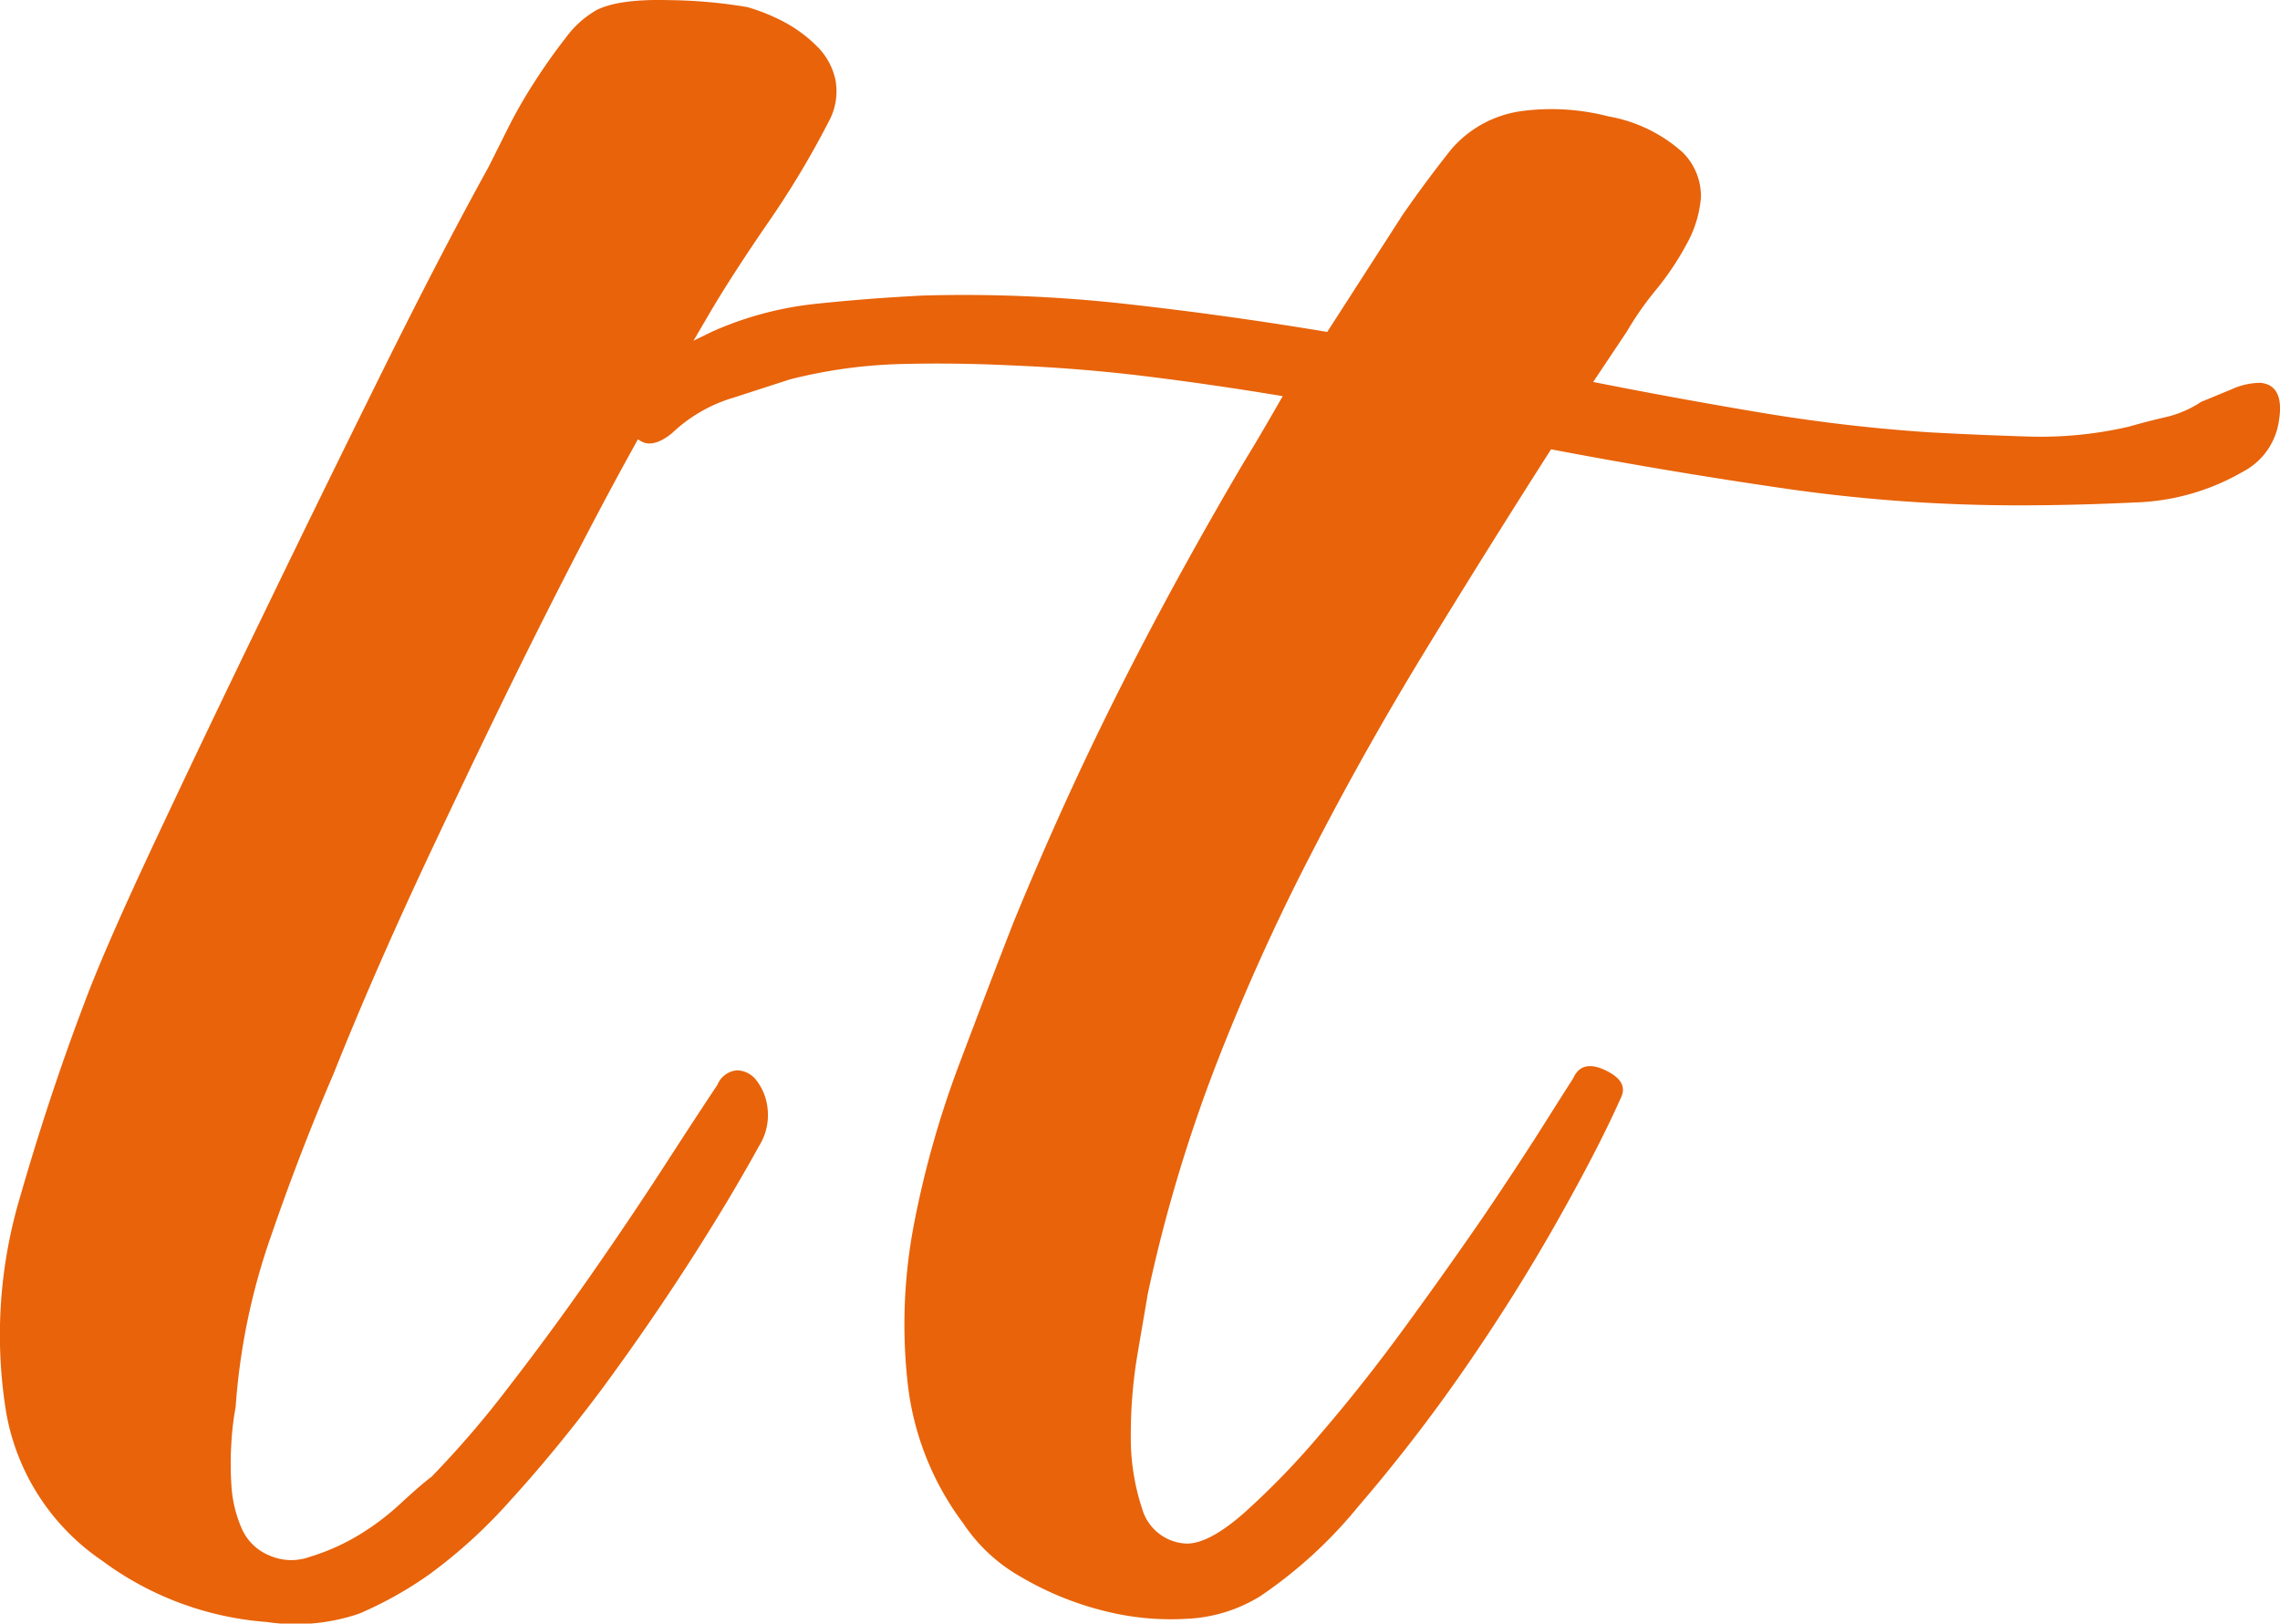 <svg xmlns="http://www.w3.org/2000/svg" viewBox="0 0 189.55 135"><defs><style>.cls-1{fill:#e8630a;}</style></defs><g id="Capa_2" data-name="Capa 2"><g id="Capa_1-2" data-name="Capa 1"><g id="mono_naranja"><path class="cls-1" d="M22.5,102.87A54.2,54.2,0,0,0,19.59,117a22.76,22.76,0,0,0-.35,2.91,27.17,27.17,0,0,0,0,3.61,10.43,10.43,0,0,0,.82,3.49,4.26,4.26,0,0,0,2.32,2.32,4.5,4.5,0,0,0,3.38.12,17.91,17.91,0,0,0,3.95-1.74A21,21,0,0,0,33.32,125c1.09-1,1.94-1.75,2.56-2.21a81.54,81.54,0,0,0,6.4-7.45q3.6-4.65,7-9.54t6.17-9.19q2.79-4.31,4.19-6.4A1.93,1.93,0,0,1,61.25,89a2.07,2.07,0,0,1,1.62.81,4.59,4.59,0,0,1,.94,2.33,4.83,4.83,0,0,1-.7,3.14q-2.56,4.65-5.94,9.89T50,115.55q-3.84,5.13-7.56,9.2a42.41,42.41,0,0,1-6.75,6.16,31.47,31.47,0,0,1-5.82,3.26,16.32,16.32,0,0,1-7.68.7,26.26,26.26,0,0,1-13.73-5.12A18.8,18.8,0,0,1,.51,117.42a40.06,40.06,0,0,1,1-17.34Q4,91.35,7,83.44,8.65,79,12.73,70.29t9-18.85q4.89-10.12,9.9-20.24t9-17.34l1.63-3.26a41,41,0,0,1,2.21-3.84q1.29-2,2.56-3.61A8.19,8.19,0,0,1,49.61.83q1.86-.93,6-.82a41.51,41.51,0,0,1,6.52.58,16.05,16.05,0,0,1,3.14,1.28,11.58,11.58,0,0,1,2.67,2,5.56,5.56,0,0,1,1.52,2.79,5.25,5.25,0,0,1-.59,3.5,74.68,74.68,0,0,1-5.11,8.49q-3.27,4.77-5.12,8c-1.56,2.64-3.57,6.2-6.06,10.7s-5.11,9.54-7.91,15.13S39,64.05,36,70.41s-5.78,12.64-8.26,18.85Q24.94,95.77,22.5,102.87Z"/><path class="cls-1" d="M189.47,34.92a5.67,5.67,0,0,1-3,4.3,19,19,0,0,1-9,2.56q-5,.24-9.66.24a135.81,135.81,0,0,1-19.43-1.4q-9.66-1.4-19.43-3.26-5.36,8.39-10.47,16.76t-9.54,17A178.35,178.35,0,0,0,101,88.79a126.22,126.22,0,0,0-5.59,18.85c-.15.93-.43,2.52-.81,4.77a40.15,40.15,0,0,0-.59,6.87,18.72,18.72,0,0,0,.94,6.16,4,4,0,0,0,3.72,2.91q1.86,0,4.77-2.56a65.8,65.8,0,0,0,6.4-6.63q3.5-4.06,7.1-9t6.51-9.19q2.91-4.31,4.89-7.45t2.44-3.84c.47-1.08,1.36-1.32,2.68-.69s1.75,1.39,1.28,2.32q-1.86,4.19-5.35,10.36T121.63,114a138.13,138.13,0,0,1-8.73,11.29,37.91,37.91,0,0,1-8.14,7.44,12.66,12.66,0,0,1-6.05,1.87,22.51,22.51,0,0,1-7.1-.7,26,26,0,0,1-6.75-2.79,14,14,0,0,1-4.77-4.43,23.81,23.81,0,0,1-4.65-11.86A44.14,44.14,0,0,1,76,101.71a80.75,80.75,0,0,1,3.72-13.15q2.45-6.51,4.54-11.87,3.72-9.07,7.8-17.34t9-16.87q1.86-3.25,2.79-4.77t2.79-4.77Q101,32,95.45,31.31t-11.4-.93c-3.1-.15-6.17-.19-9.19-.11a41.67,41.67,0,0,0-9.2,1.28L61,33.06A12.56,12.56,0,0,0,55.89,36c-.93.77-1.71,1-2.33.81a2.91,2.91,0,0,1-1.51-1.4,4,4,0,0,1-.47-2.32,2.66,2.66,0,0,1,1.05-2A22.9,22.9,0,0,1,56.24,29c1.32-.63,2.29-1.09,2.91-1.4a28.4,28.4,0,0,1,8.61-2.33q4.42-.47,9.07-.7a122.06,122.06,0,0,1,16.76.7q8.37.93,16.75,2.33l6.29-9.77q2.09-3,4.07-5.47a9.38,9.38,0,0,1,5.93-3.14,18.94,18.94,0,0,1,7.1.46,12.43,12.43,0,0,1,6.17,3,5.13,5.13,0,0,1,1.51,3.72,9.49,9.49,0,0,1-1.16,3.84,23.53,23.53,0,0,1-2.56,3.84,25.81,25.81,0,0,0-2.44,3.49l-2.8,4.19q7,1.39,14,2.56t14,1.63q4,.22,8.26.35a32.5,32.5,0,0,0,8.26-.82c1.09-.31,2.13-.58,3.14-.81A8.93,8.93,0,0,0,183,33.41c.78-.31,1.59-.66,2.44-1a5.91,5.91,0,0,1,2.45-.58C189.23,31.93,189.78,33,189.47,34.92Z"/></g></g></g></svg>